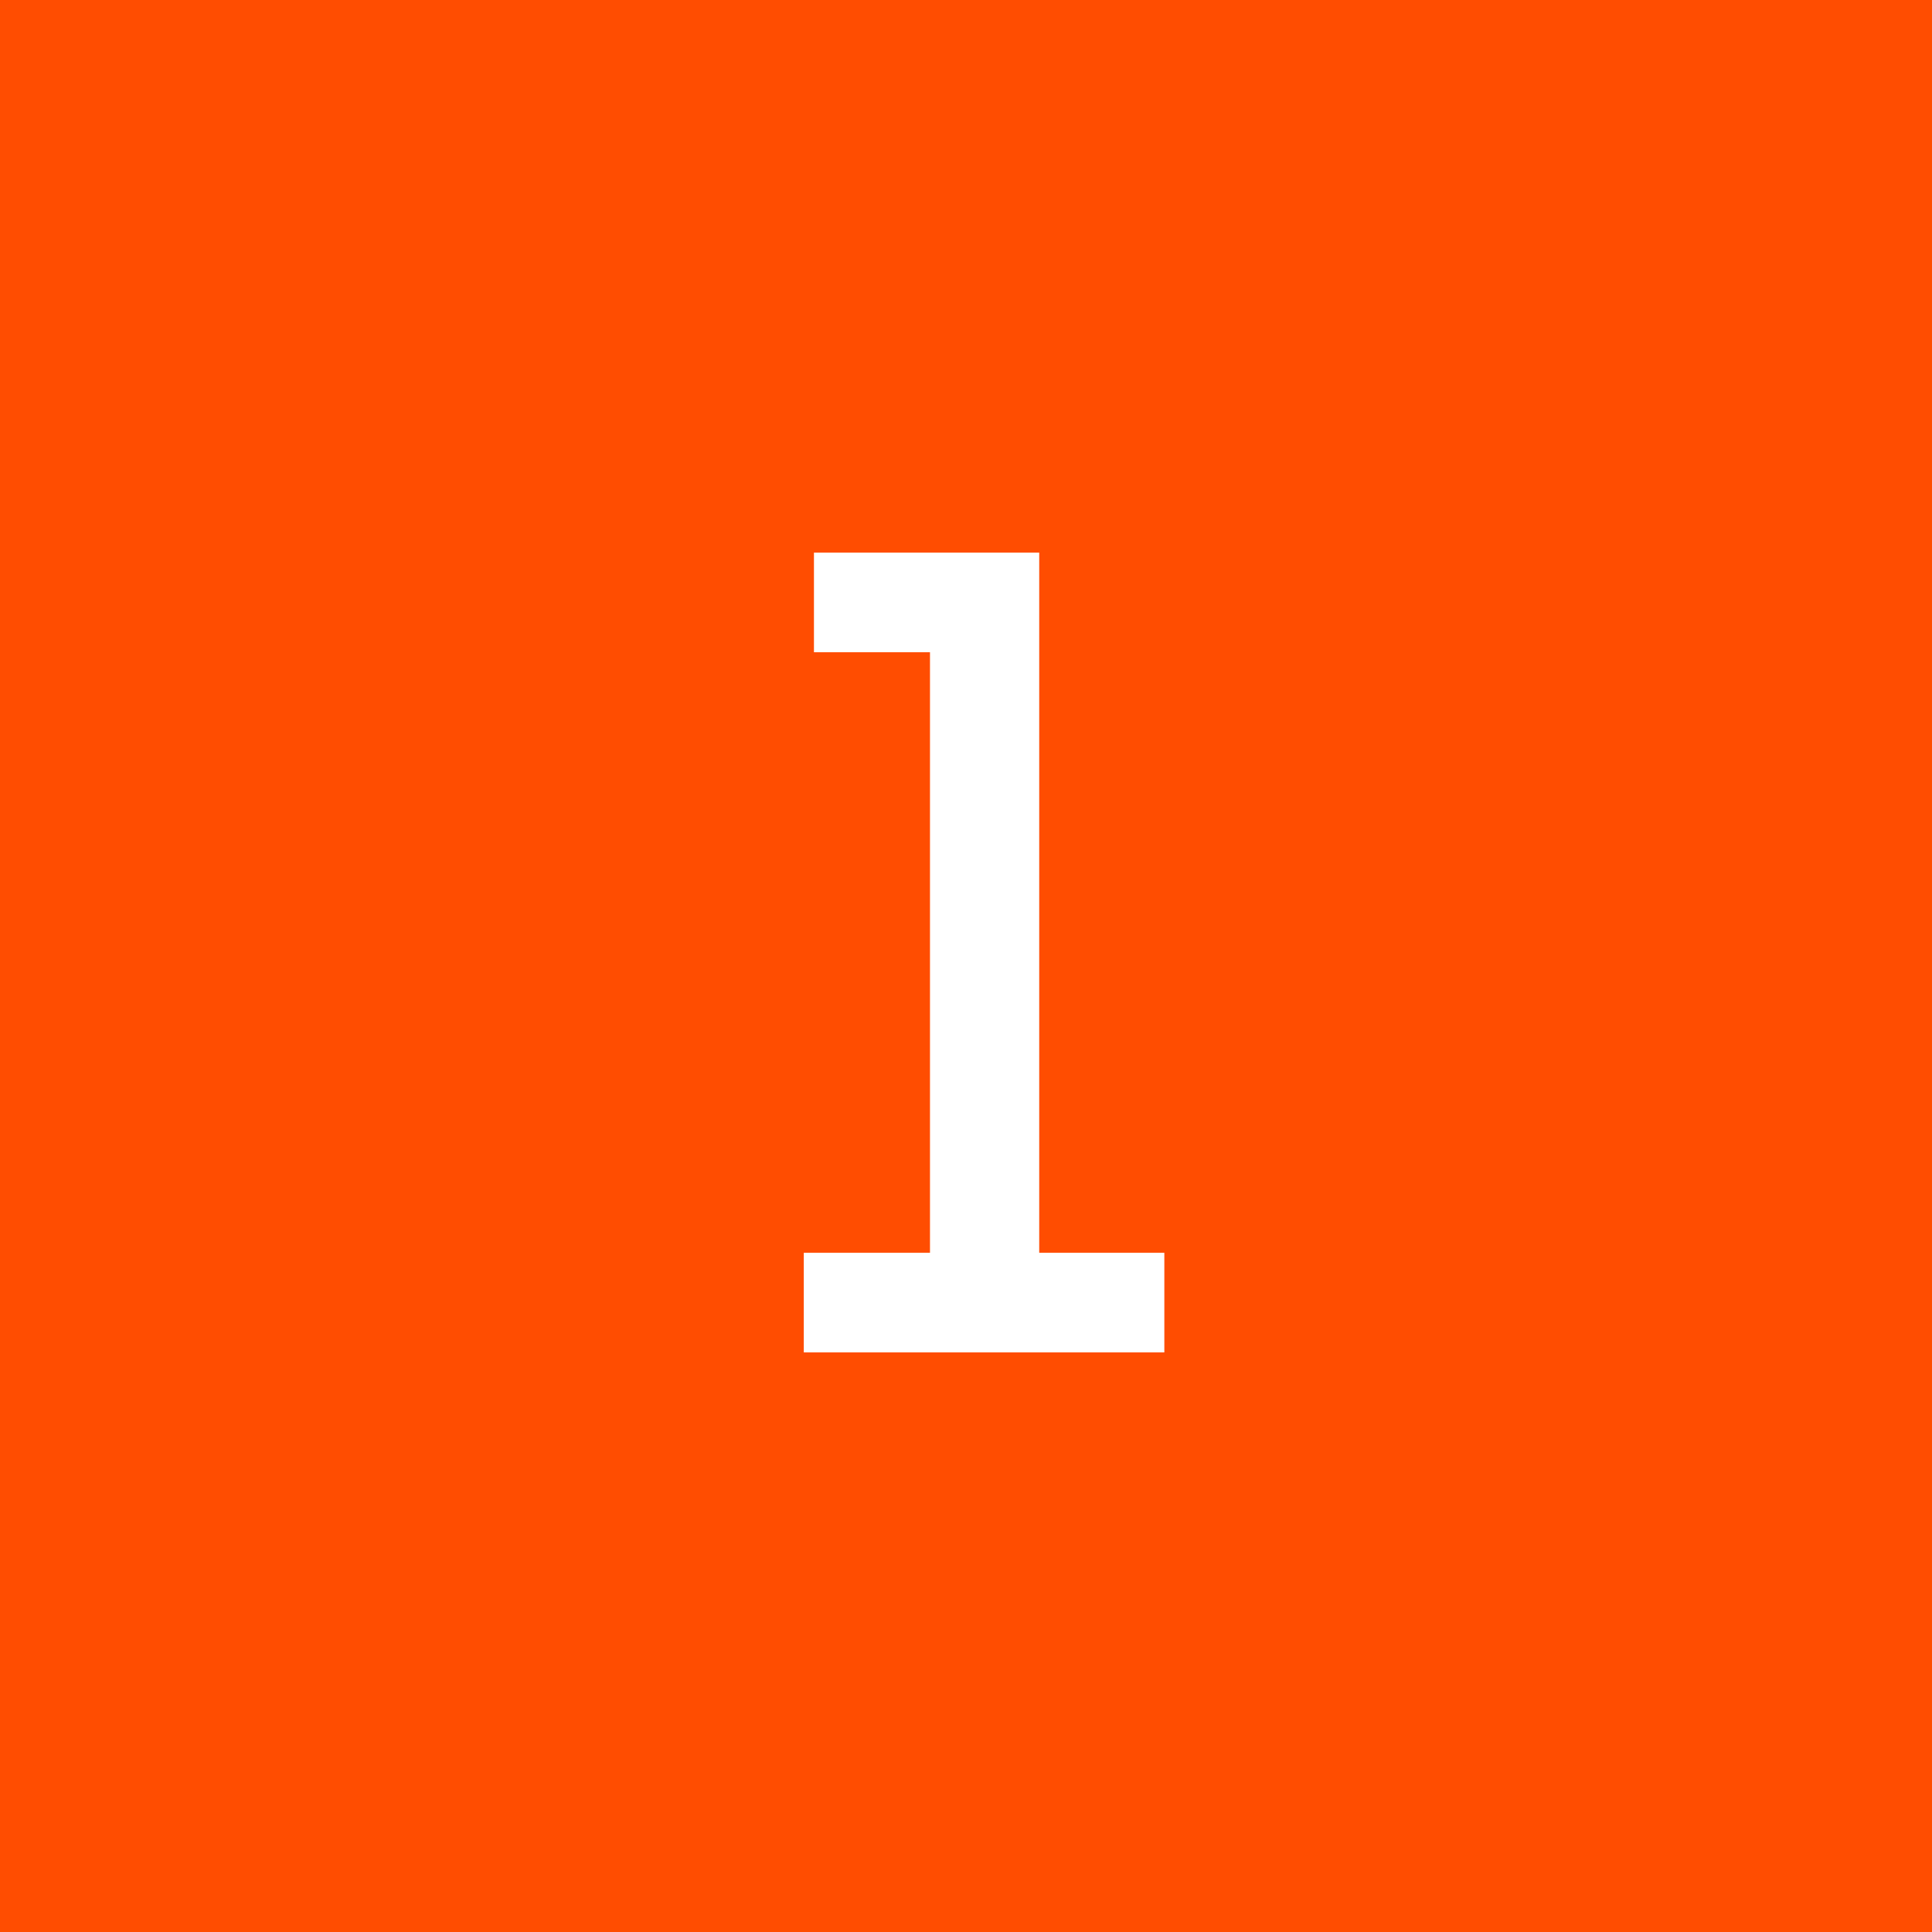 <svg width="50" height="50" fill="none" xmlns="http://www.w3.org/2000/svg"><path fill="#FF4D01" d="M0 0h50v50H0z"/><path d="M24.068 16.88h-3.003v-2.578h5.83v18.12h3.238V35h-9.331v-2.578h3.266V16.88z" fill="#fff"/></svg>